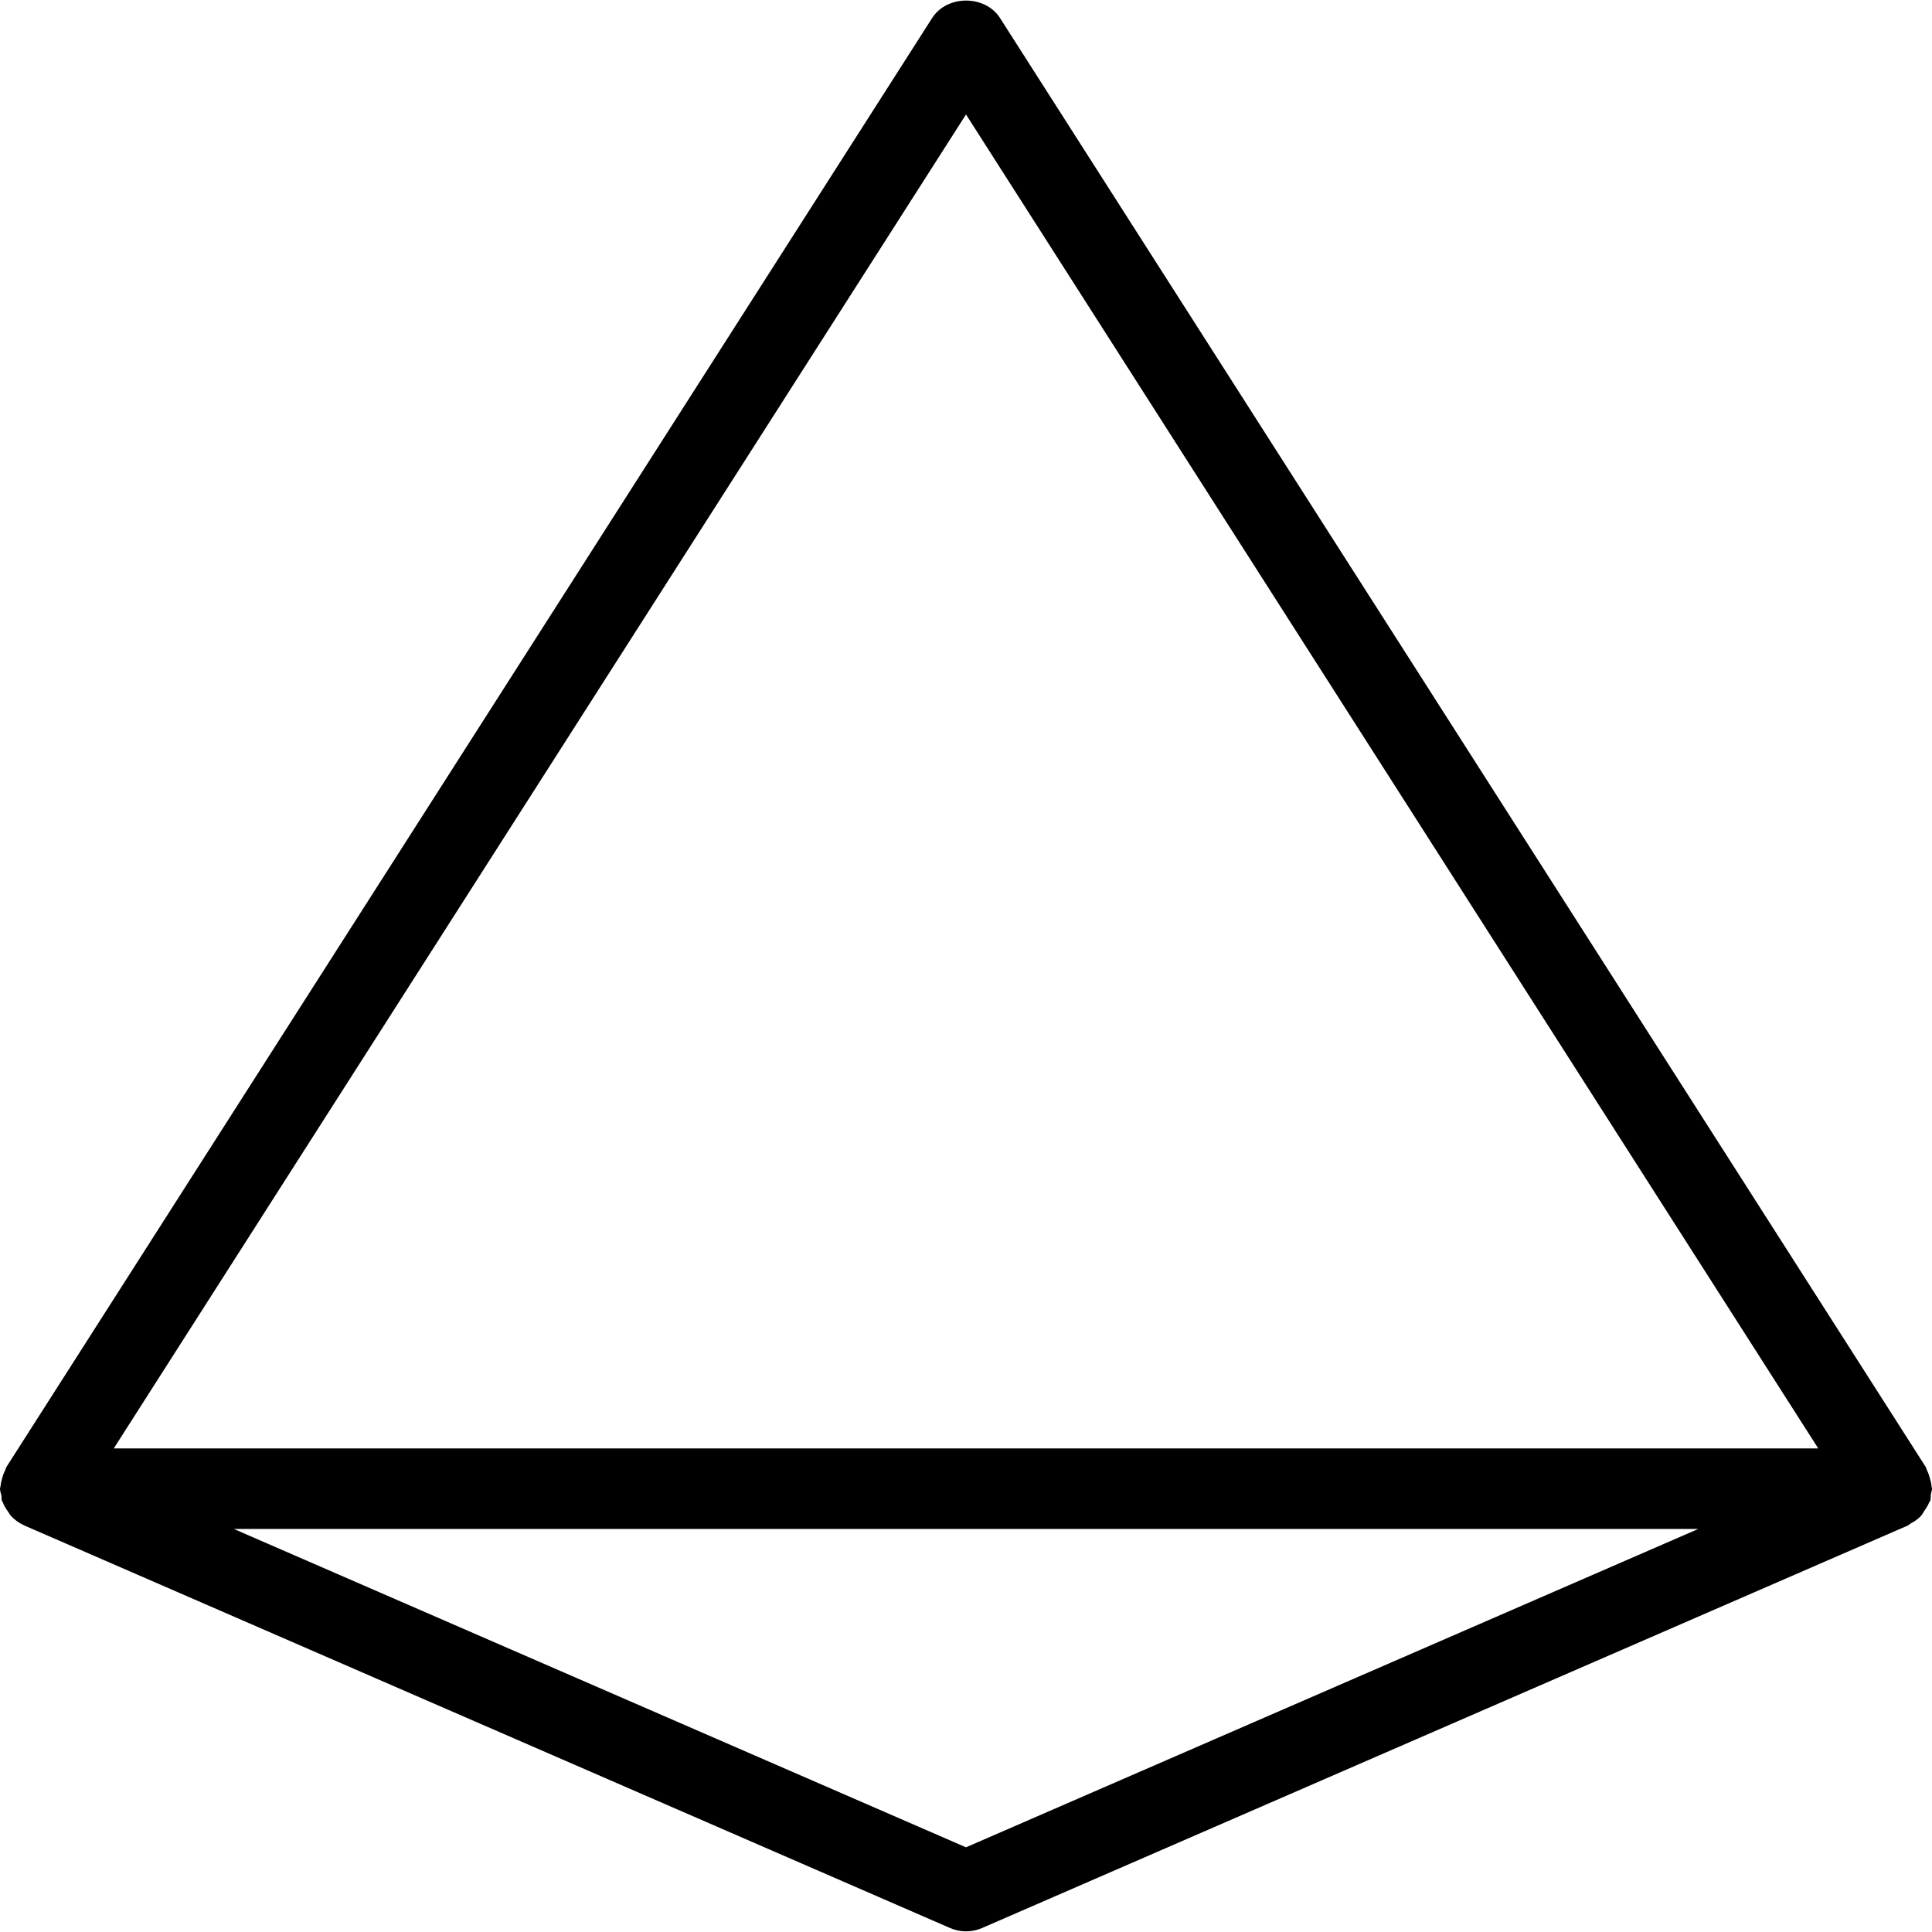 <?xml version="1.0" encoding="iso-8859-1"?>
<!-- Generator: Adobe Illustrator 19.0.0, SVG Export Plug-In . SVG Version: 6.00 Build 0)  -->
<svg version="1.1" id="Layer_1" xmlns="http://www.w3.org/2000/svg" xmlns:xlink="http://www.w3.org/1999/xlink" x="0px" y="0px"
	 viewBox="0 0 24 24" style="enable-background:new 0 0 24 24;" xml:space="preserve">
<path d="M23.98,18.638c0.007-0.024,0.002-0.049,0.006-0.074C23.989,18.54,24,18.518,24,18.493c0-0.011-0.006-0.021-0.006-0.032
	c-0.002-0.034-0.011-0.065-0.02-0.098c-0.01-0.035-0.02-0.068-0.037-0.1c-0.007-0.013-0.007-0.028-0.015-0.04l-11.5-18
	c-0.184-0.288-0.658-0.288-0.842,0l-11.5,18c-0.007,0.01-0.007,0.023-0.012,0.033c-0.02,0.037-0.033,0.076-0.044,0.118
	c-0.007,0.027-0.014,0.052-0.016,0.079C0.007,18.468,0,18.479,0,18.493c0,0.031,0.012,0.057,0.018,0.087
	c0.003,0.019-0.001,0.039,0.004,0.058c0.002,0.008,0.009,0.013,0.011,0.02c0.016,0.045,0.04,0.083,0.067,0.12
	c0.013,0.018,0.022,0.038,0.037,0.054c0.045,0.048,0.097,0.086,0.158,0.114c0.002,0.001,0.004,0.003,0.006,0.004h0.001
	c0.002,0.001,0.004,0.002,0.007,0.003l11.492,4.997c0.063,0.028,0.131,0.042,0.199,0.042s0.136-0.014,0.201-0.042l11.5-5
	c0.012-0.005,0.019-0.016,0.03-0.022c0.048-0.026,0.093-0.055,0.13-0.095c0.019-0.02,0.03-0.045,0.046-0.068
	c0.022-0.033,0.044-0.065,0.058-0.102C23.969,18.654,23.977,18.648,23.98,18.638z M12,1.422l10.587,16.571H1.413L12,1.422z
	 M12,22.948l-9.096-3.955h18.193L12,22.948z"/>
</svg>
